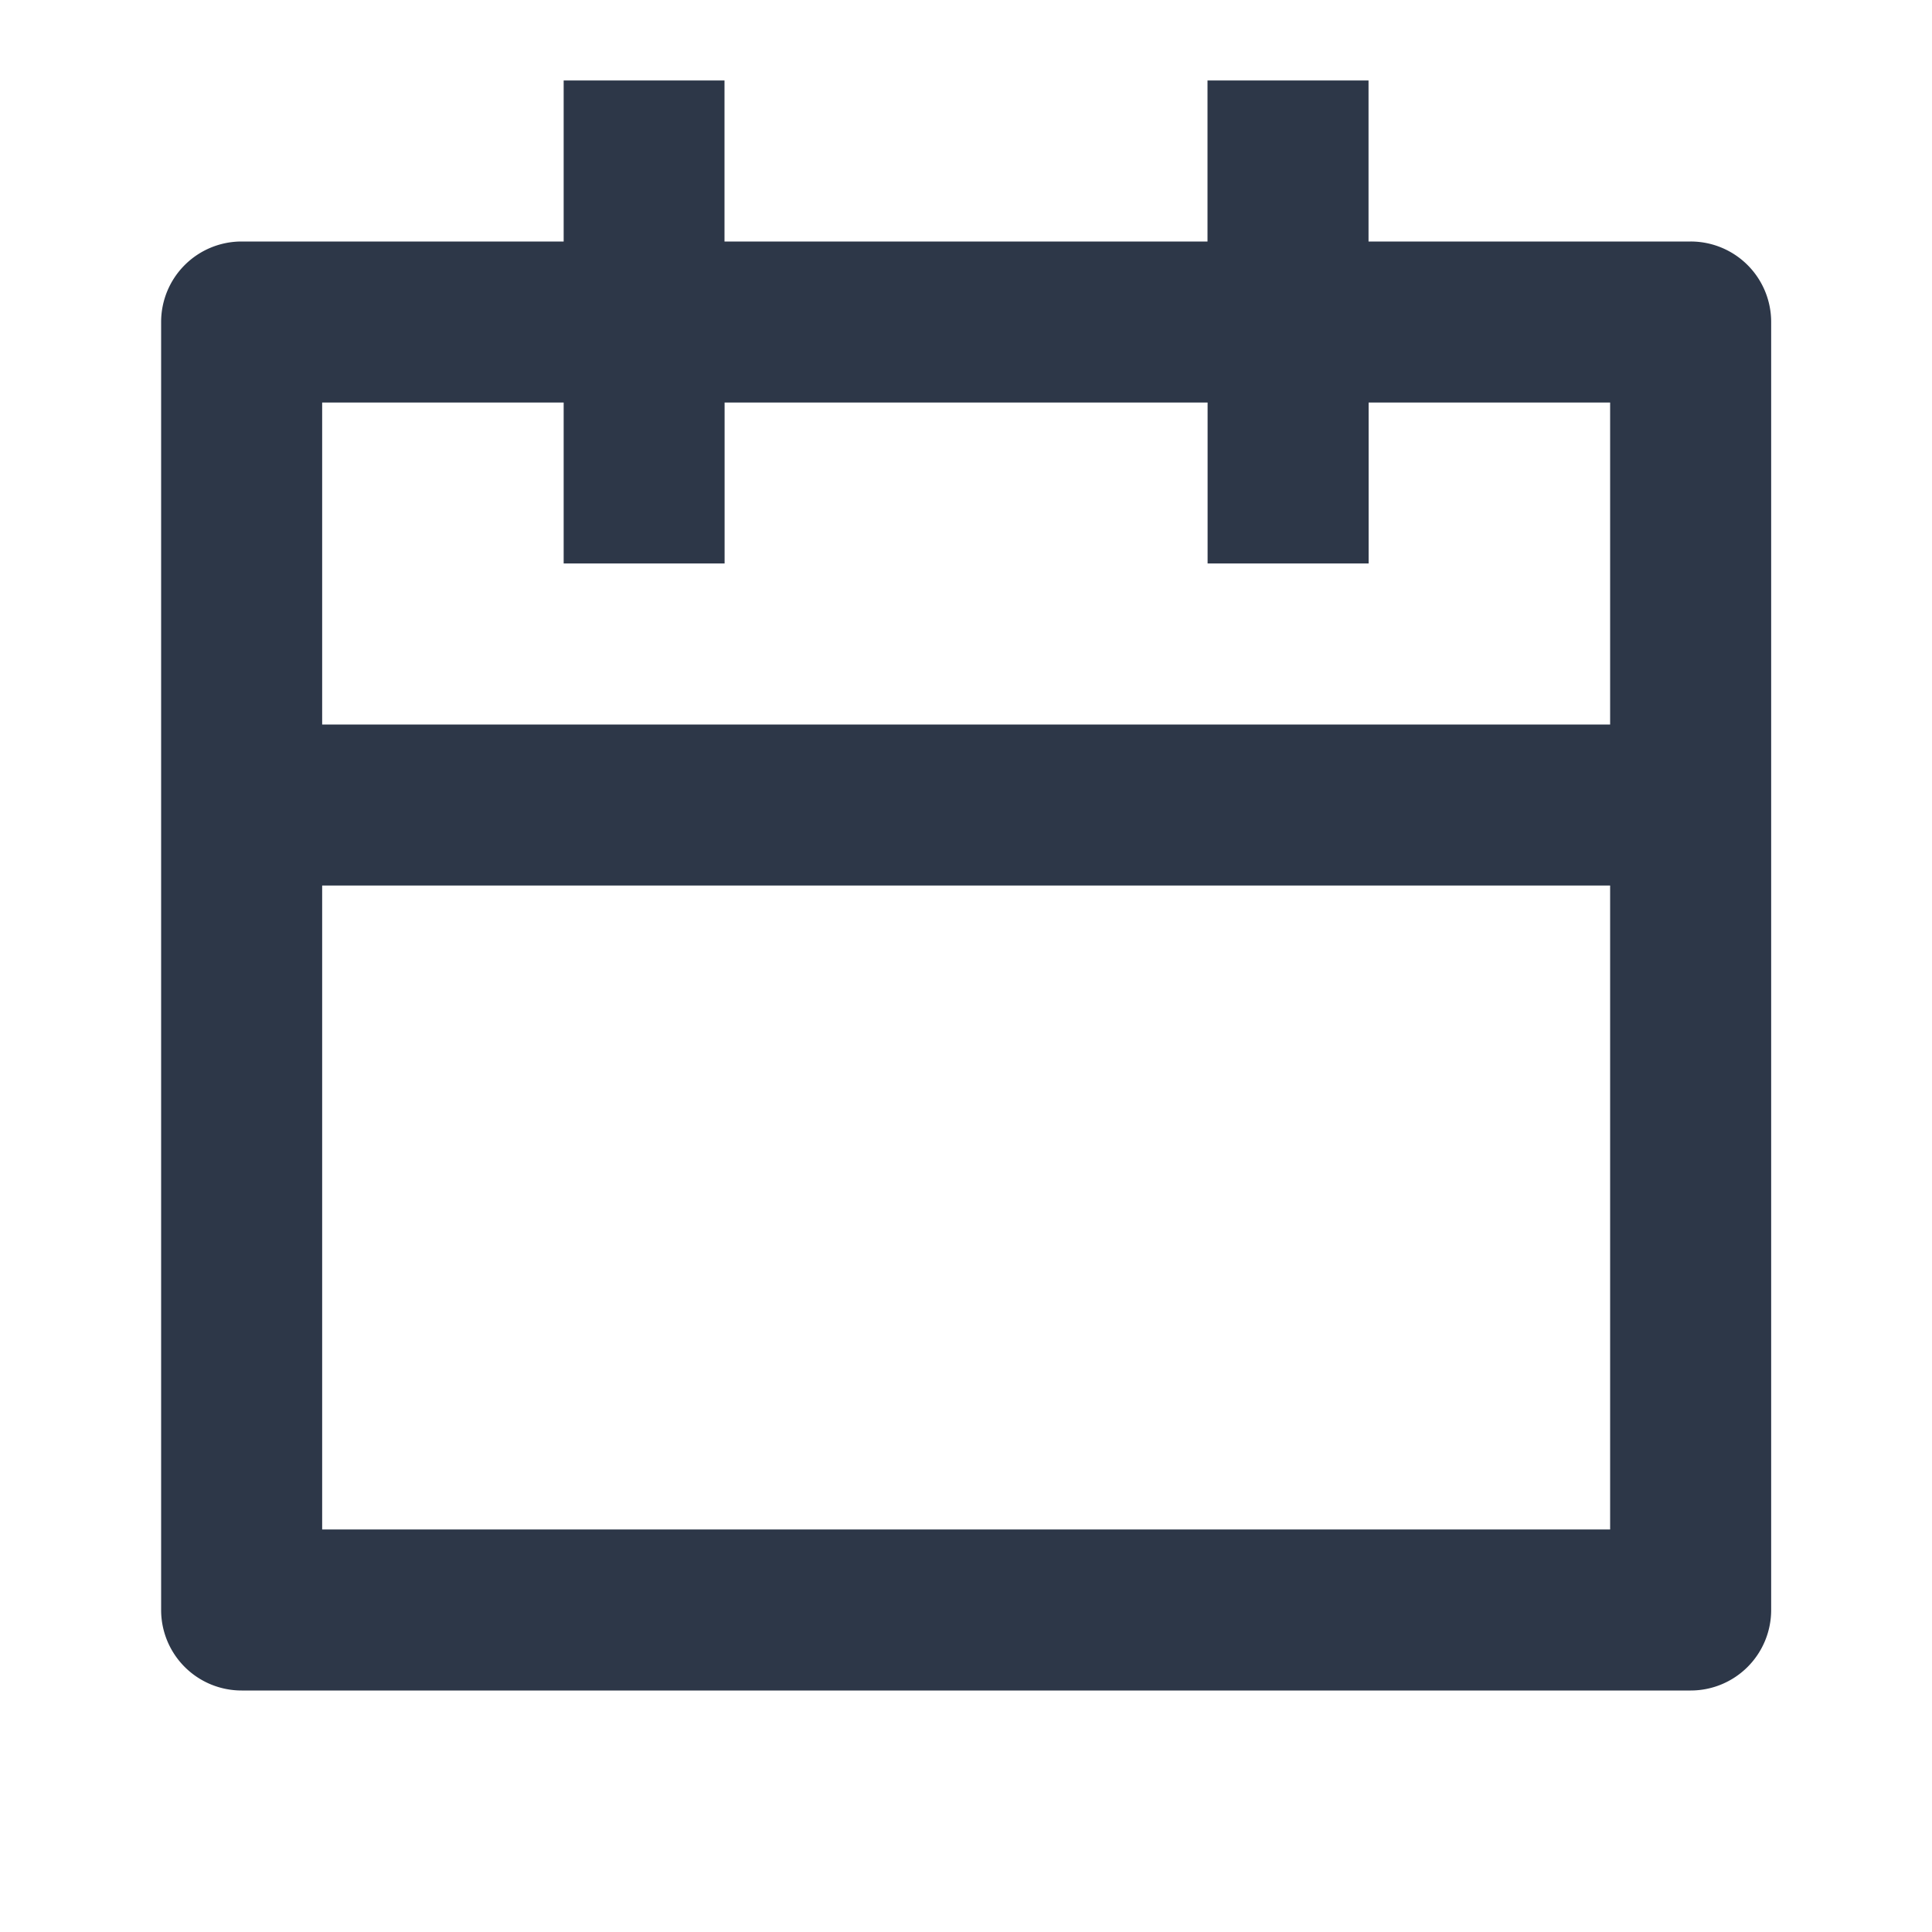 <svg fill="none" xmlns="http://www.w3.org/2000/svg" viewBox="0 0 20 20"><path d="M14.168 2.5h3.333a.833.833 0 0 1 .834.833v13.334a.833.833 0 0 1-.834.833h-15a.833.833 0 0 1-.833-.833V3.333a.833.833 0 0 1 .833-.833h3.334V.833H7.5V2.5h5V.833h1.667V2.5Zm-1.667 1.667h-5v1.666H5.835V4.167h-2.5V7.5h13.333V4.167h-2.5v1.666h-1.667V4.167Zm4.167 5H3.335v6.666h13.333V9.167Z" fill="#2D3748"/></svg>